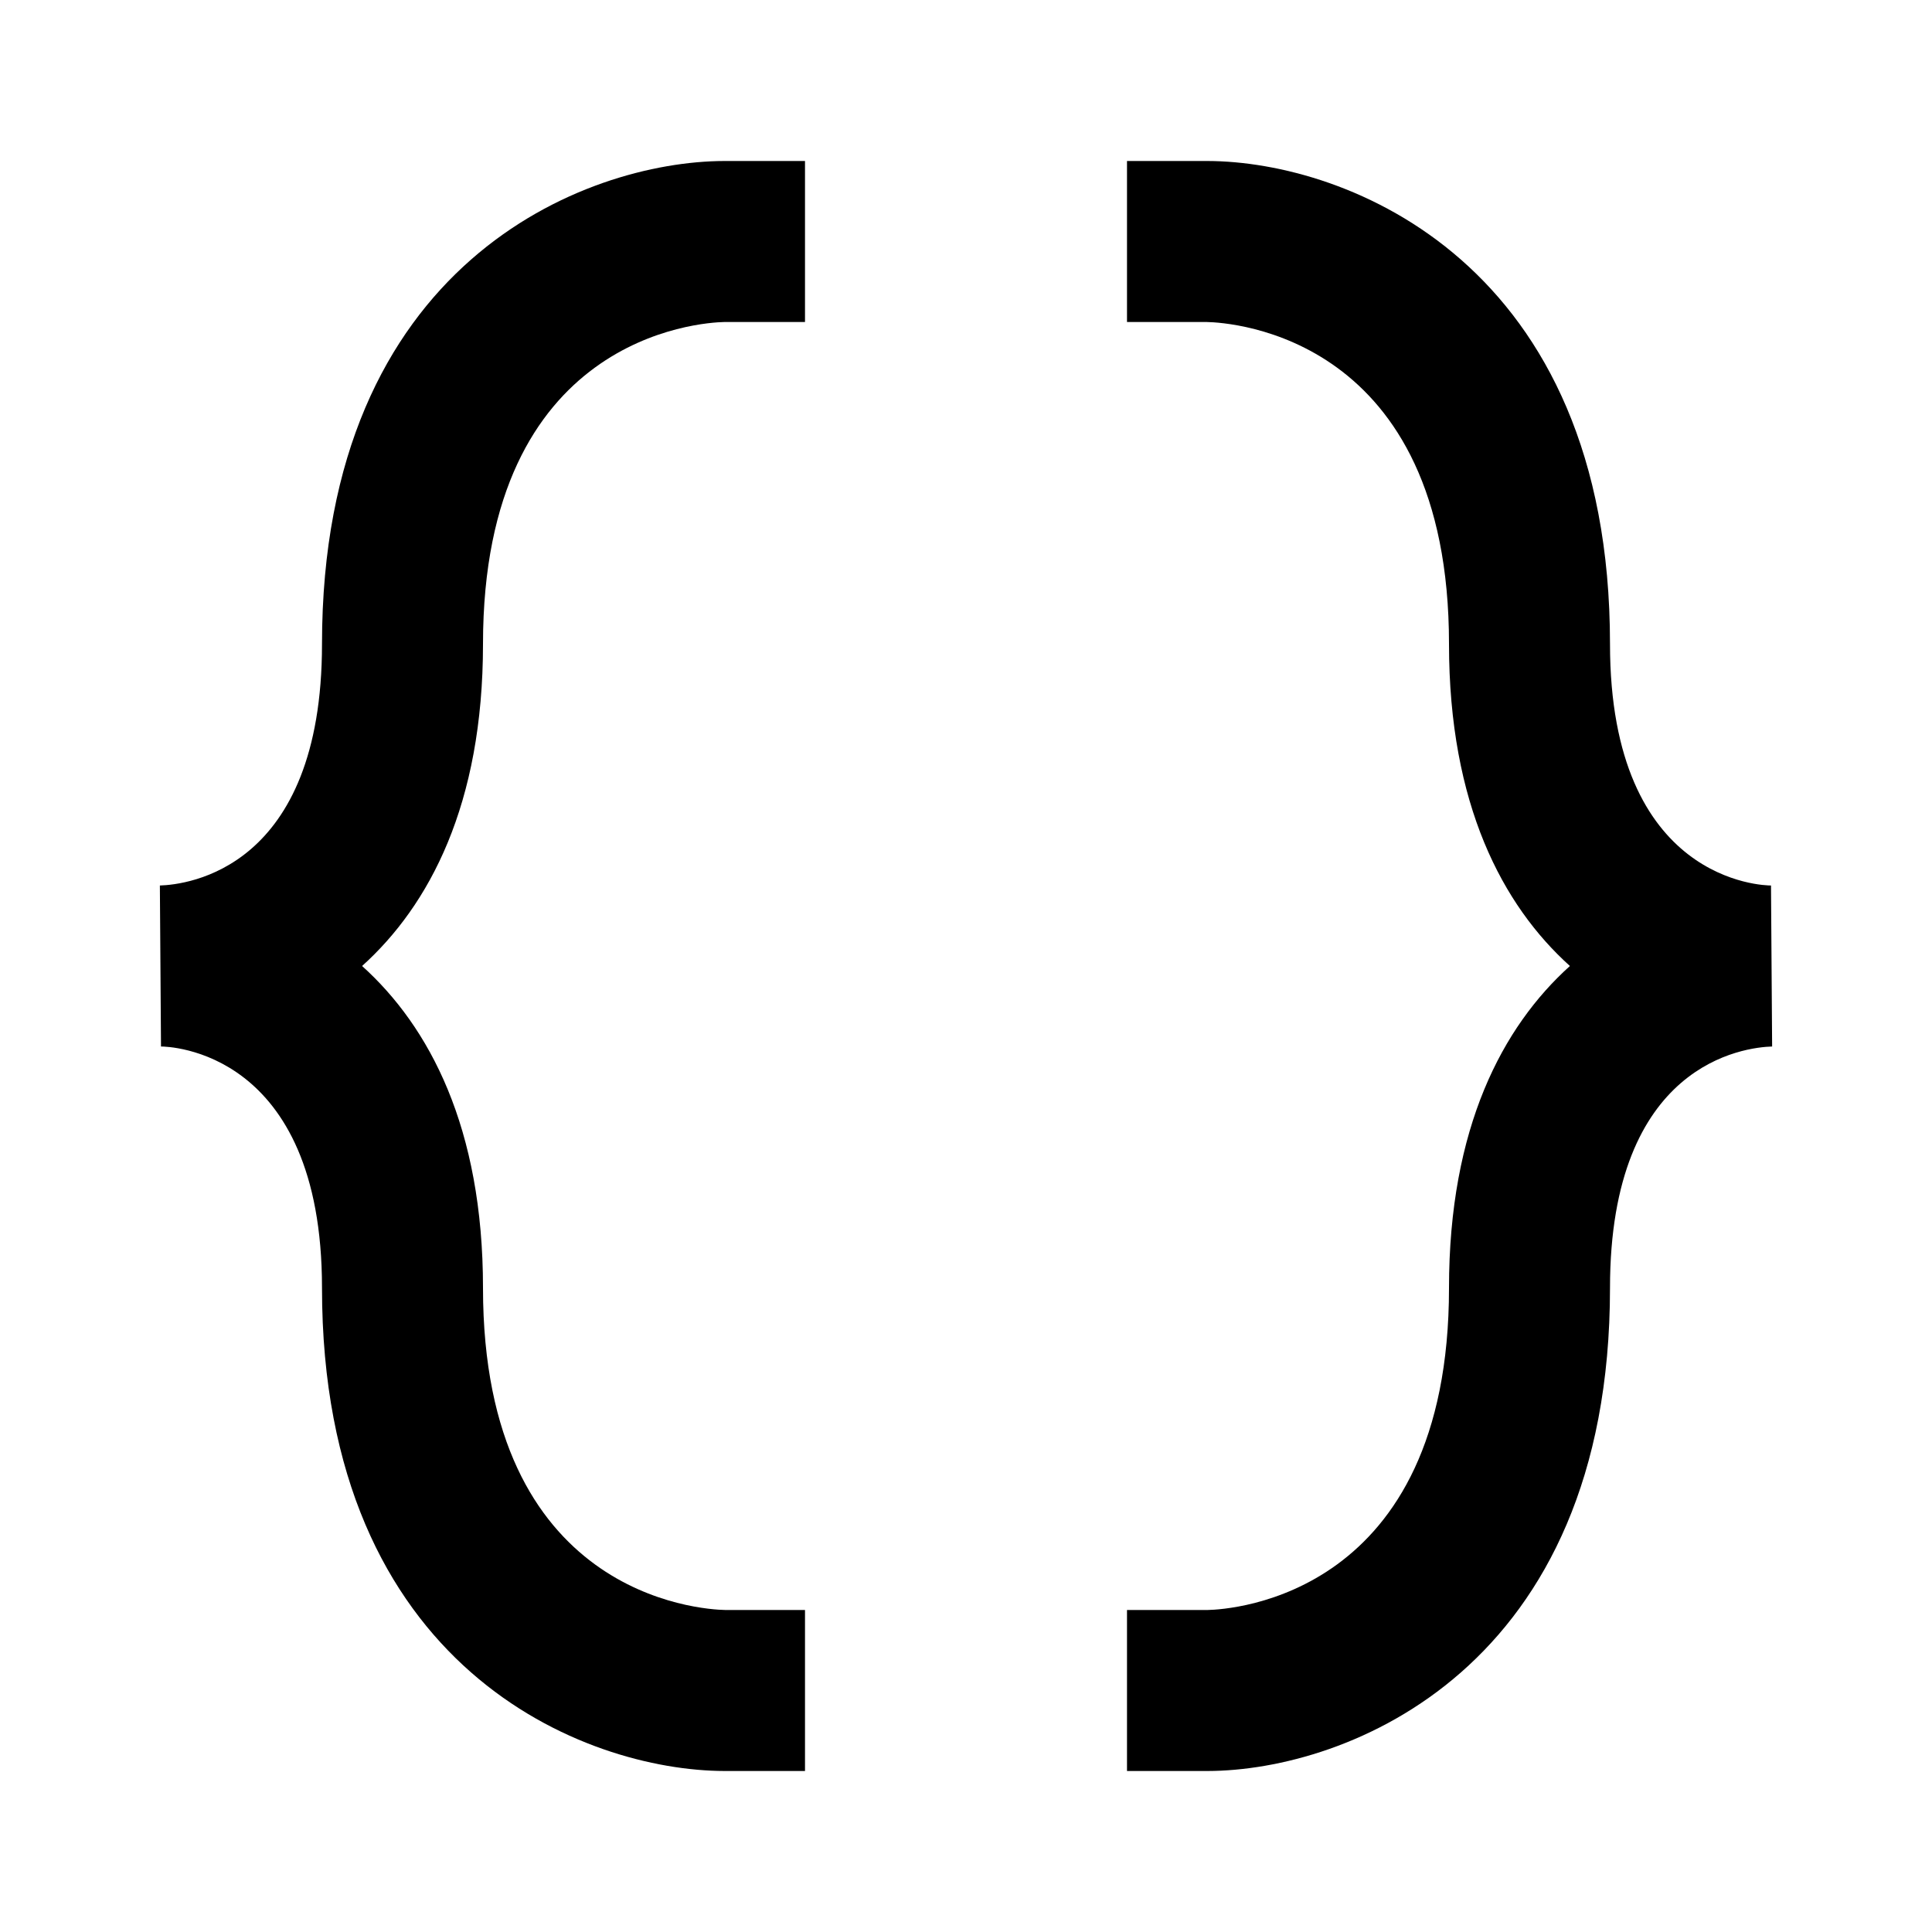 <svg width="36" height="36" viewBox="0 0 36 36" fill="none" xmlns="http://www.w3.org/2000/svg">
<path d="M13.5 33H15V30H13.517C13.055 29.991 9 29.741 9 24C9 21.011 8.002 19.131 6.747 18C8.002 16.869 9 14.989 9 12C9 6.26 13.055 6.009 13.5 6H15V3H13.497C10.903 3.006 6 4.896 6 12C6 16.2 3.483 16.485 2.979 16.5L3 19.5C3.123 19.5 6 19.551 6 24C6 31.104 10.903 32.994 13.5 33ZM33 16.5C32.877 16.5 30 16.449 30 12C30 4.896 25.096 3.006 22.5 3H21V6H22.483C22.945 6.009 27 6.26 27 12C27 14.989 27.997 16.869 29.253 18C27.997 19.131 27 21.011 27 24C27 29.741 22.945 29.991 22.5 30H21V33H22.503C25.096 32.994 30 31.104 30 24C30 19.8 32.517 19.515 33.021 19.5L33 16.5Z" fill="black"/>
</svg>

